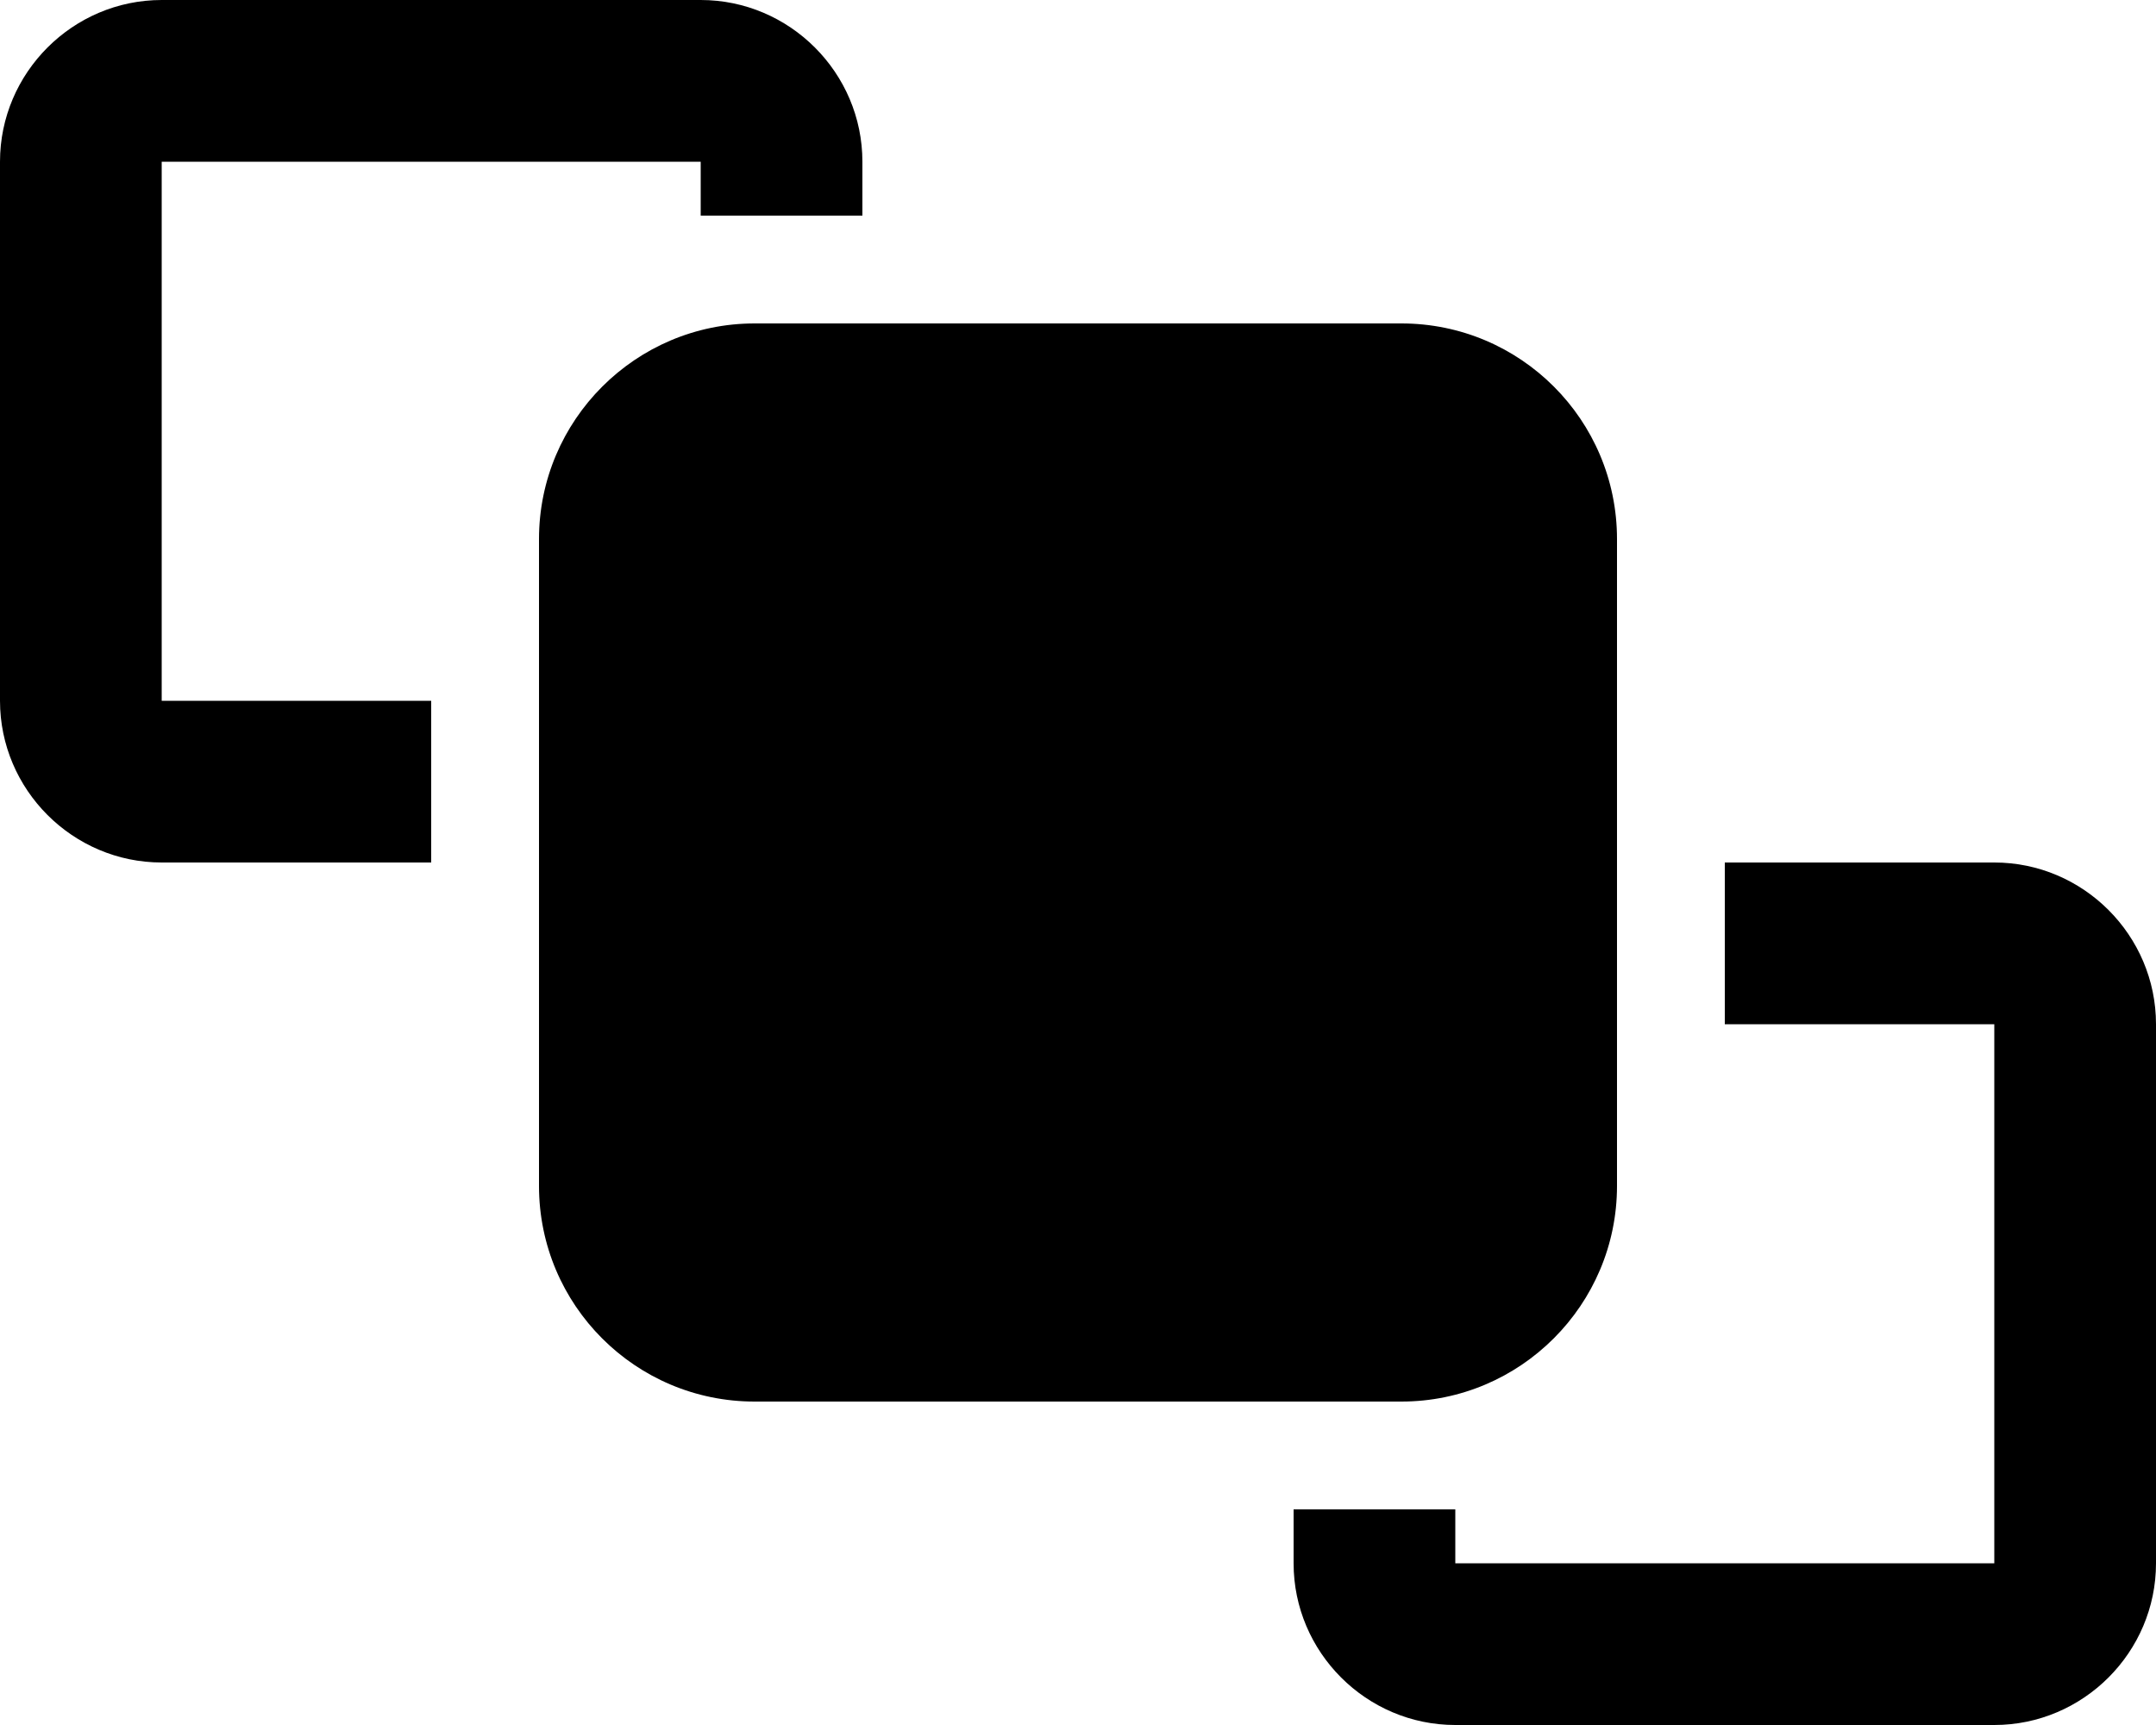 <svg xmlns="http://www.w3.org/2000/svg" viewBox="0 0 640 512"><!--! Font Awesome Pro 6.0.0-beta3 by @fontawesome - https://fontawesome.com License - https://fontawesome.com/license (Commercial License) Copyright 2021 Fonticons, Inc. --><path d="M480 352V160c0-35.35-28.65-64-64-64H224C188.7 96 160 124.7 160 160v192c0 35.35 28.65 64 64 64h192C451.3 416 480 387.3 480 352zM48 48h160V64H256V48C256 21.6 234.4 0 208 0h-160C21.6 0 0 21.6 0 48v160C0 234.4 21.6 256 48 256H128V208H48V48zM592 256H512v48h80v160h-160V448H384v16c0 26.4 21.6 48 48 48h160c26.4 0 48-21.6 48-48v-160C640 277.6 618.4 256 592 256z"/></svg>